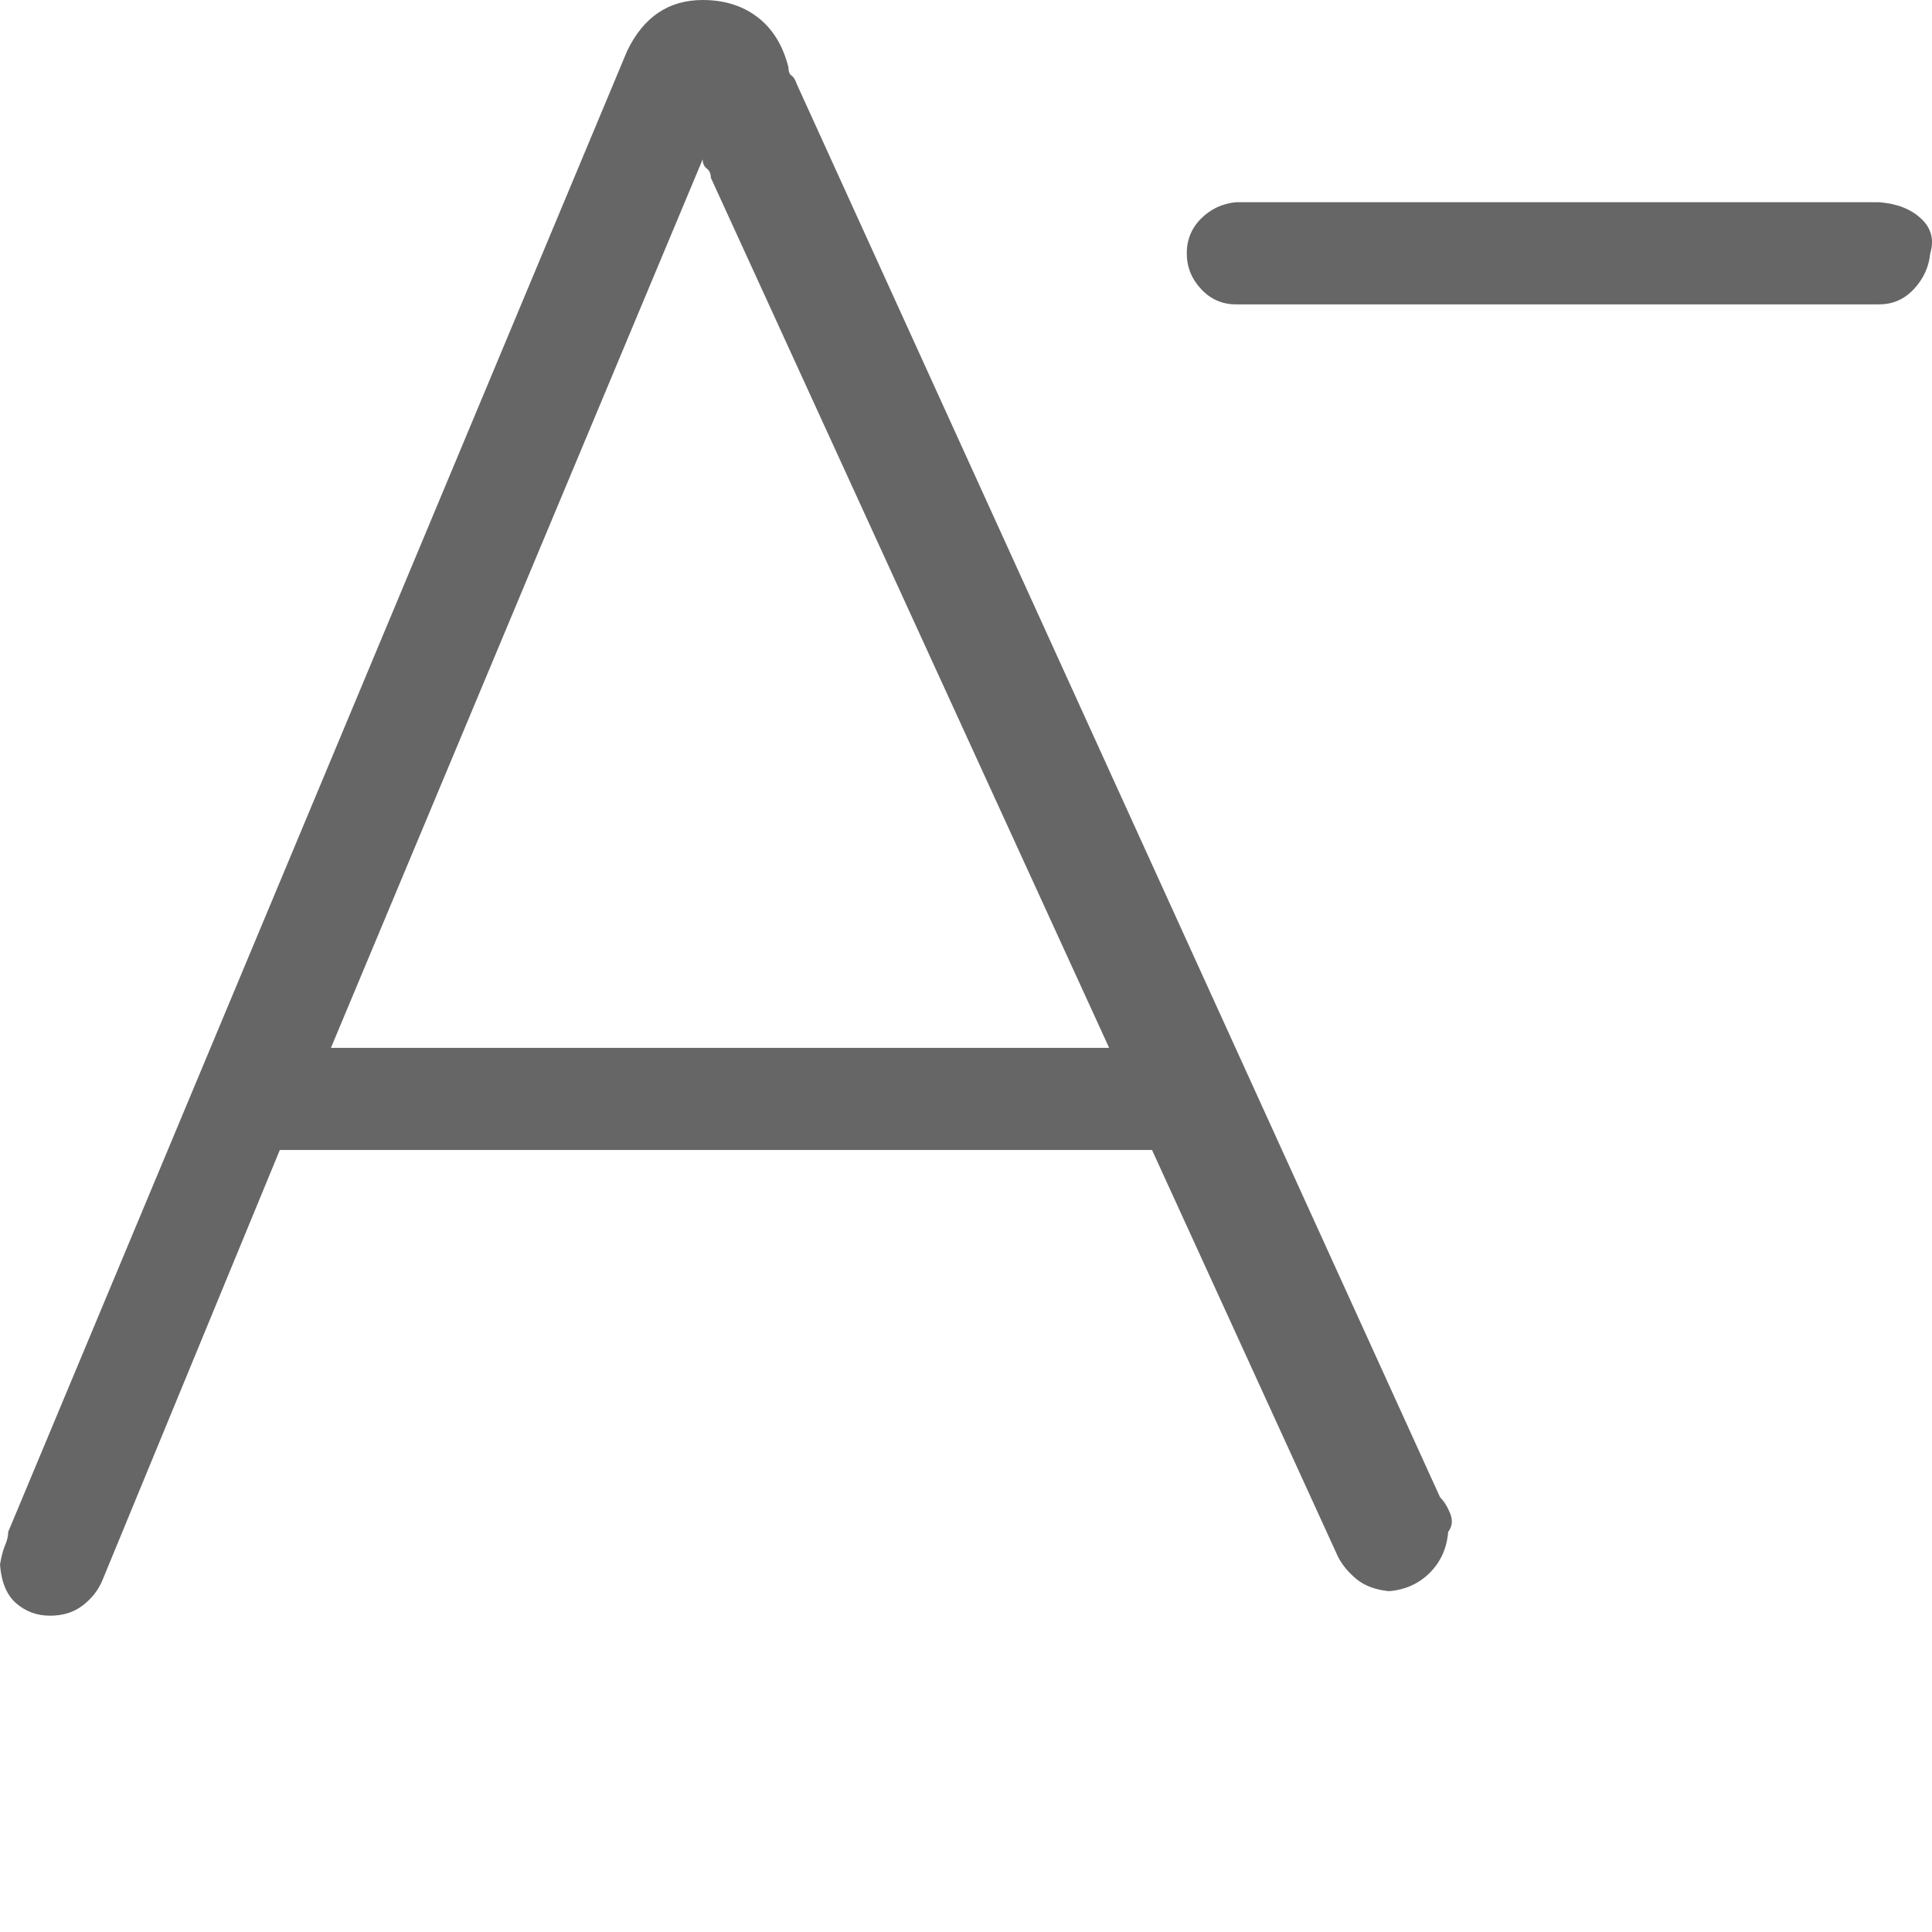 <?xml version="1.0" standalone="no"?><!DOCTYPE svg PUBLIC "-//W3C//DTD SVG 1.1//EN" "http://www.w3.org/Graphics/SVG/1.1/DTD/svg11.dtd"><svg t="1759208599509" class="icon" viewBox="0 0 1024 1024" version="1.1" xmlns="http://www.w3.org/2000/svg" p-id="6593" width="32" height="32" xmlns:xlink="http://www.w3.org/1999/xlink"><path d="M996.02 107.189H654.994q-10.82 1.08-18.4 8.66-7.58 7.58-7.58 18.41 0 10.82 7.58 18.94 7.58 8.12 18.4 8.12h341.027q10.82 0 18.4-8.12 7.58-8.12 8.66-18.95 3.25-10.82-4.87-18.4-8.12-7.58-22.19-8.66zM763.253 793.562L422.236 44.4q-1.08-3.25-2.71-4.34-1.63-1.09-1.63-4.33-4.33-17.33-16.24-26.53-11.91-9.2-29.23-9.2-27.07 0-40.06 27.07L4.34 811.952q0 3.25-1.63 7.04t-2.71 10.28q1.08 14.08 8.66 20.58 7.58 6.5 17.86 6.5 10.29 0 17.32-5.42 7.04-5.41 10.29-12.99l94.189-228.428h462.275l98.509 215.438q3.25 6.5 9.75 11.91t17.32 6.5q12.99-1.08 21.65-9.75 8.66-8.66 9.74-21.65 3.25-4.33 1.08-9.74-2.16-5.41-5.41-8.66zM175.398 555.385L372.436 84.449q0 3.25 2.17 4.88 2.16 1.63 2.16 4.88l211.108 461.185H175.398z" fill="#666666" p-id="6594"></path></svg>